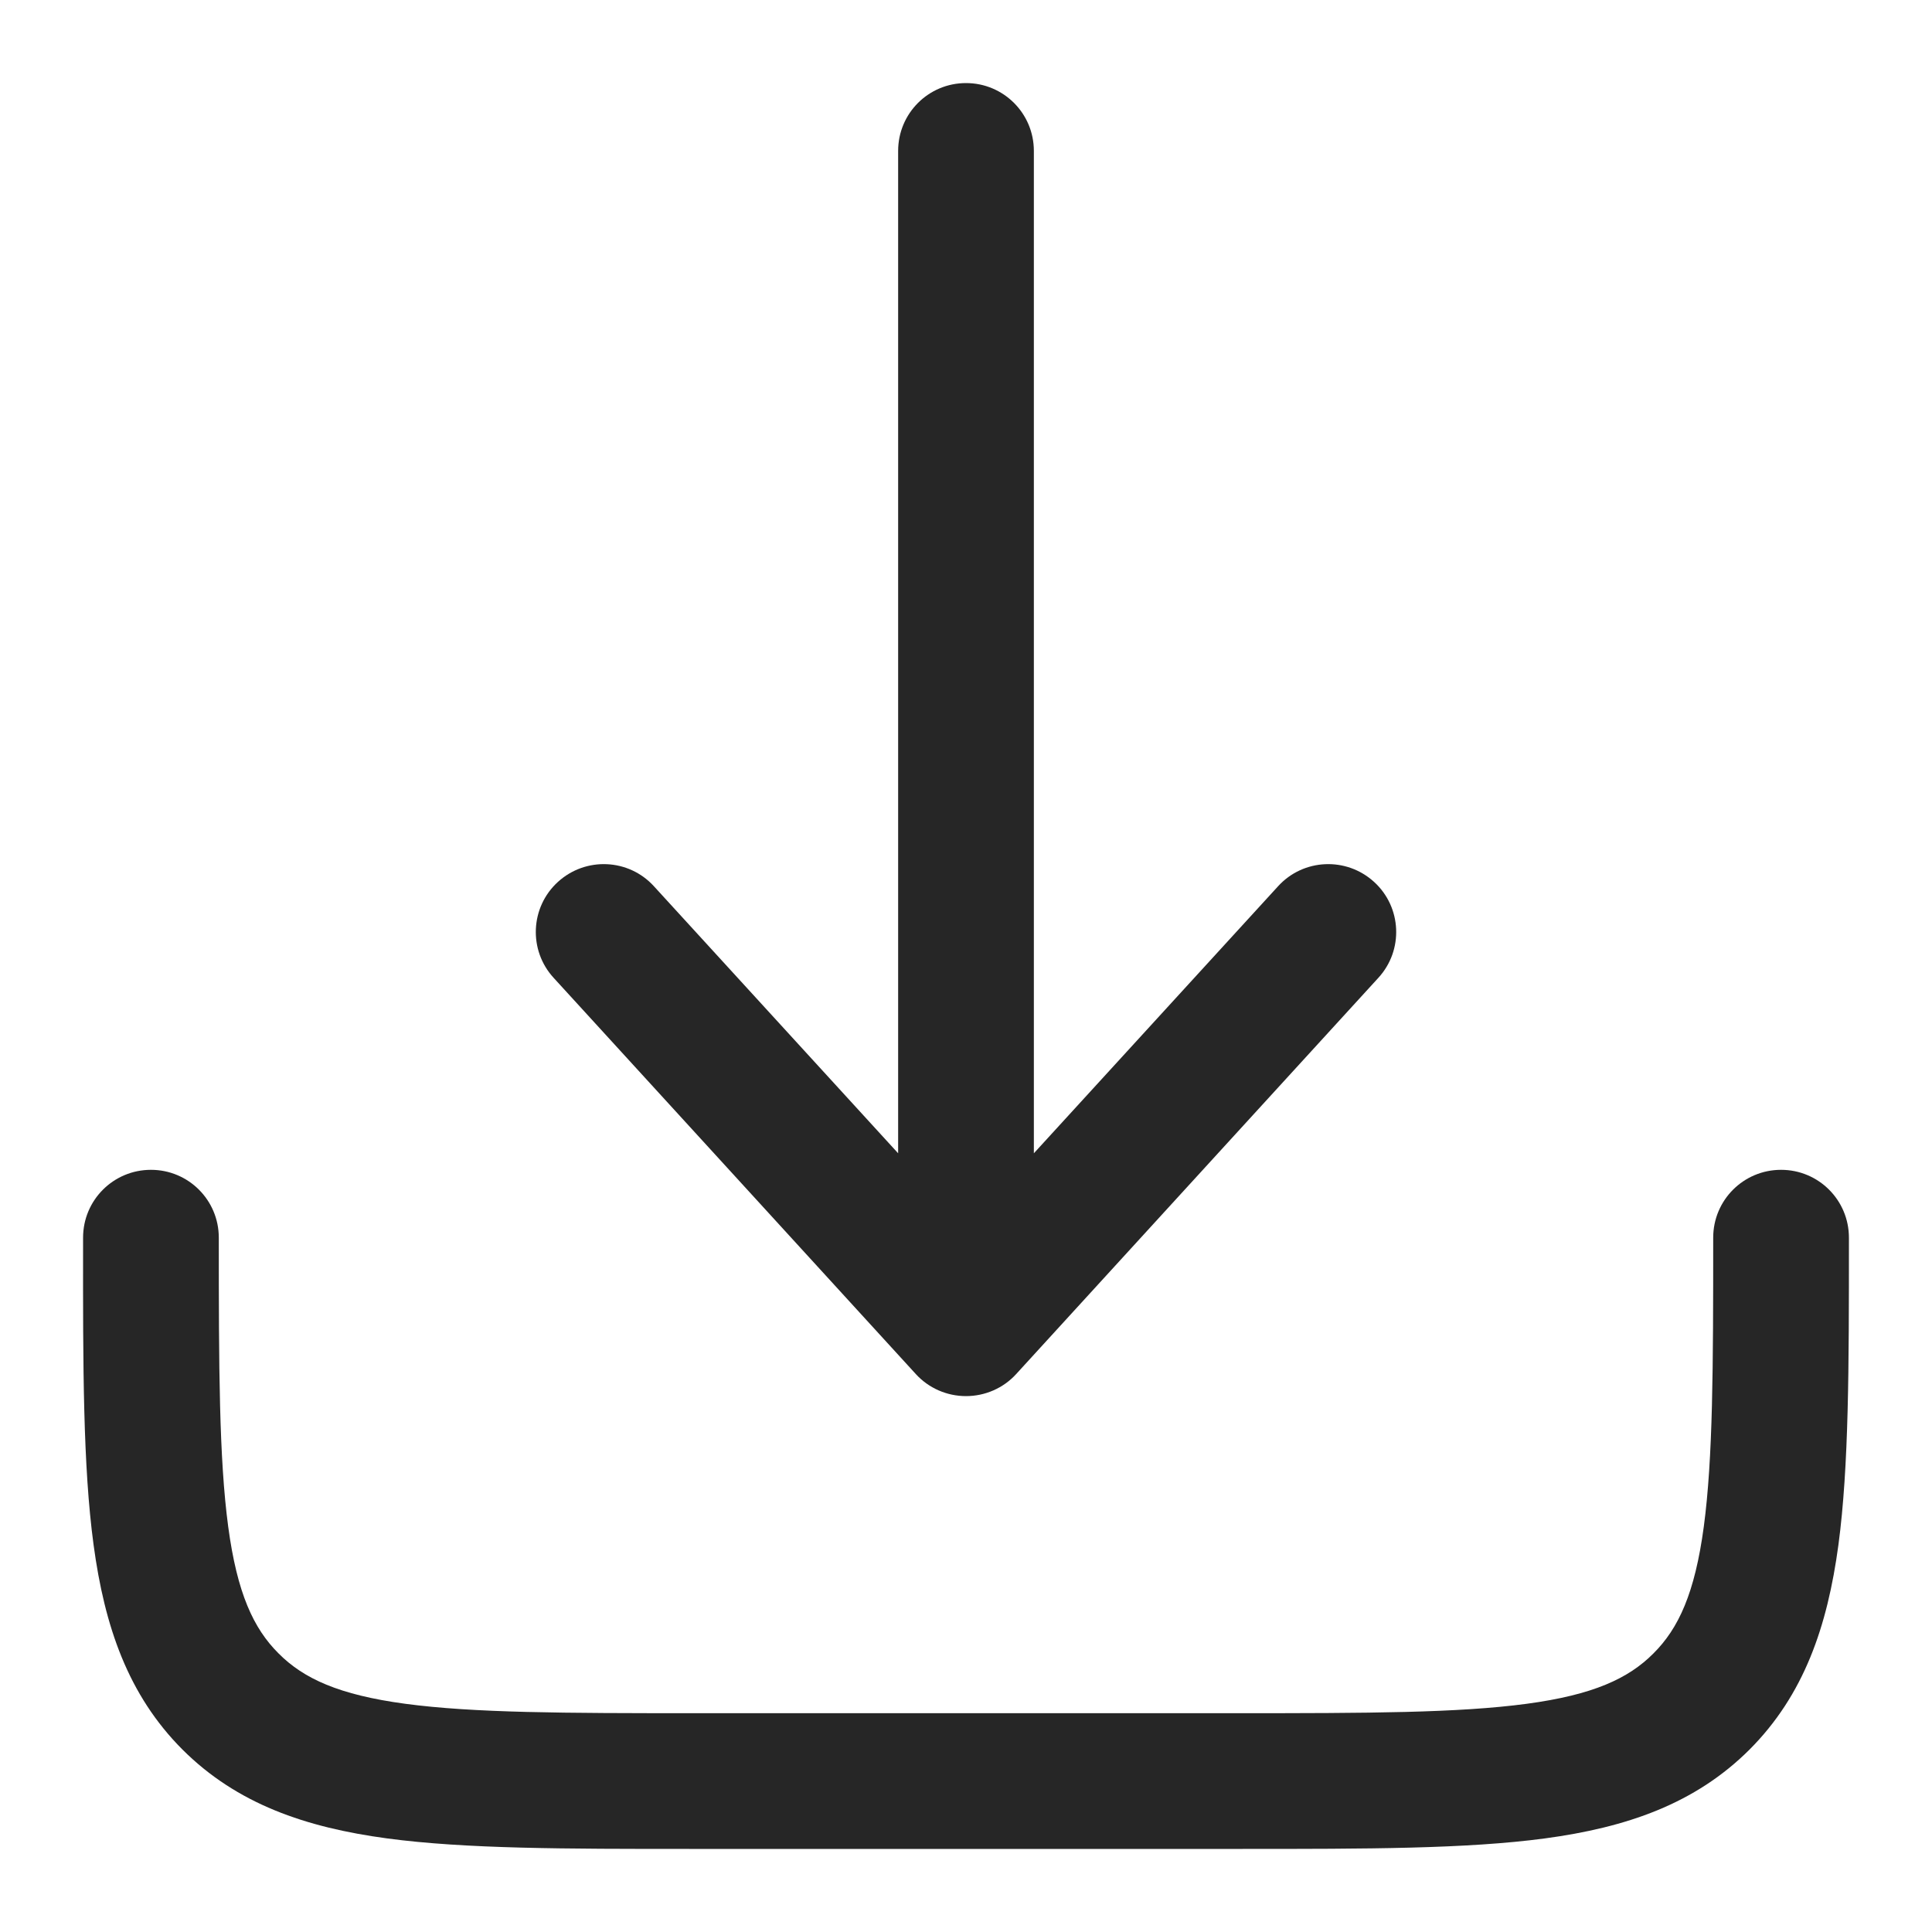 <svg width="16" height="16" viewBox="0 0 16 16" fill="none" xmlns="http://www.w3.org/2000/svg">
<path d="M8.415 11.38C8.309 11.496 8.158 11.562 8 11.562C7.842 11.562 7.691 11.496 7.585 11.38L4.585 8.098C4.375 7.869 4.391 7.513 4.62 7.304C4.85 7.094 5.206 7.11 5.415 7.339L7.438 9.551V1.25C7.438 0.939 7.689 0.688 8 0.688C8.311 0.688 8.562 0.939 8.562 1.25V9.551L10.585 7.339C10.794 7.11 11.15 7.094 11.38 7.304C11.609 7.513 11.625 7.869 11.415 8.098L8.415 11.38Z" fill="#262626"/>
<path d="M1.812 10.25C1.812 9.939 1.561 9.688 1.25 9.688C0.939 9.688 0.688 9.939 0.688 10.25V10.291C0.687 11.317 0.687 12.144 0.775 12.794C0.866 13.469 1.06 14.037 1.511 14.489C1.963 14.94 2.531 15.134 3.206 15.225C3.856 15.312 4.683 15.312 5.709 15.312H10.291C11.317 15.312 12.144 15.312 12.794 15.225C13.469 15.134 14.037 14.94 14.489 14.489C14.94 14.037 15.134 13.469 15.225 12.794C15.312 12.144 15.312 11.317 15.312 10.291V10.25C15.312 9.939 15.061 9.688 14.75 9.688C14.439 9.688 14.188 9.939 14.188 10.25C14.188 11.327 14.186 12.077 14.11 12.644C14.036 13.194 13.901 13.486 13.693 13.693C13.486 13.901 13.194 14.036 12.644 14.11C12.077 14.186 11.327 14.188 10.25 14.188H5.75C4.673 14.188 3.923 14.186 3.356 14.11C2.806 14.036 2.514 13.901 2.307 13.693C2.099 13.486 1.964 13.194 1.89 12.644C1.814 12.077 1.812 11.327 1.812 10.25Z" fill="#262626"/>
</svg>
